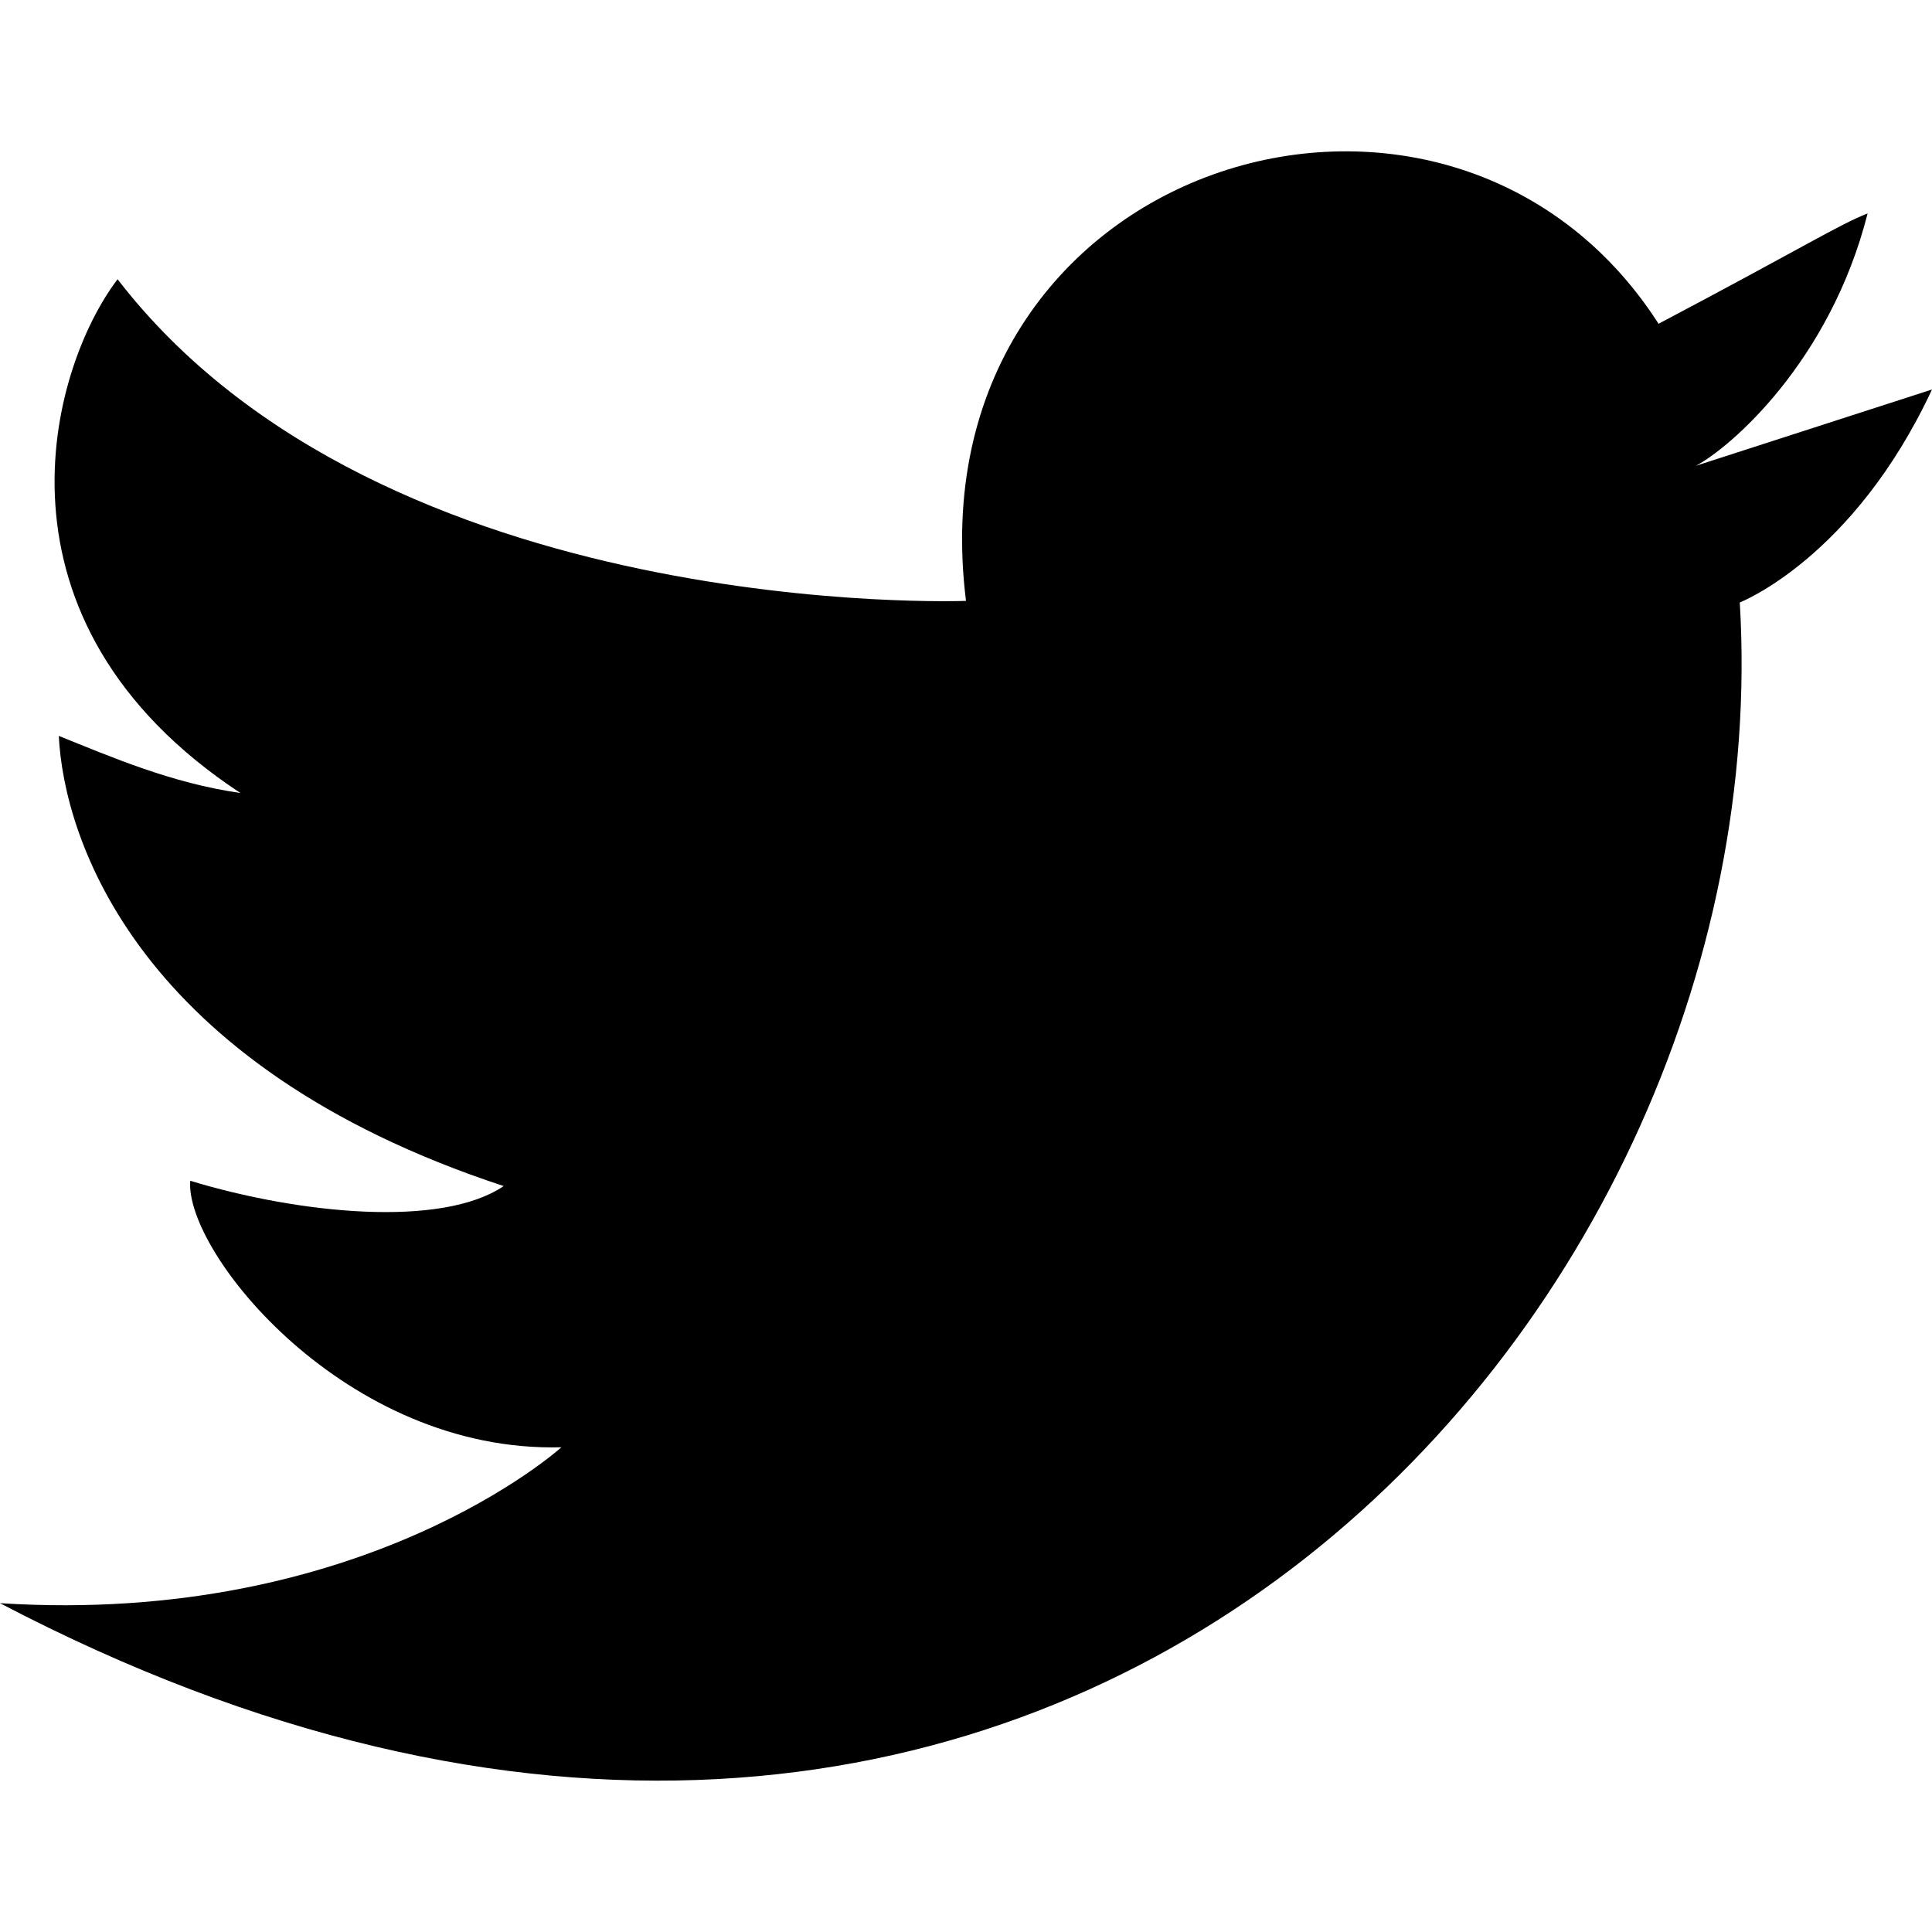 <svg id="Final_Icons" data-name="Final Icons" xmlns="http://www.w3.org/2000/svg" viewBox="0 0 256 256">
  <path d="M128,79.62C120.73,21.34,191.9-.49,219.77,42.9c19.47-10.28,23.78-13.07,27.7-14.62-5,19.7-18.25,31.07-22.76,33.44L256,51.61C245.56,74,230.53,79.83,230.53,79.83,236.31,176.1,138,284.7,0,212.43c48.23,3.07,74.39-20.66,74.39-20.66-28.56.78-49.94-25.84-49.18-35.31,14.43,4.38,33.3,6.28,41.53.7-48.65-16-58.28-46.08-58.95-59.65,7.07,2.84,14.92,6.25,24.07,7.57C-2.81,82.24,6.56,48.87,15.58,37,50.72,82.62,128,79.62,128,79.62Z"/>
</svg>
